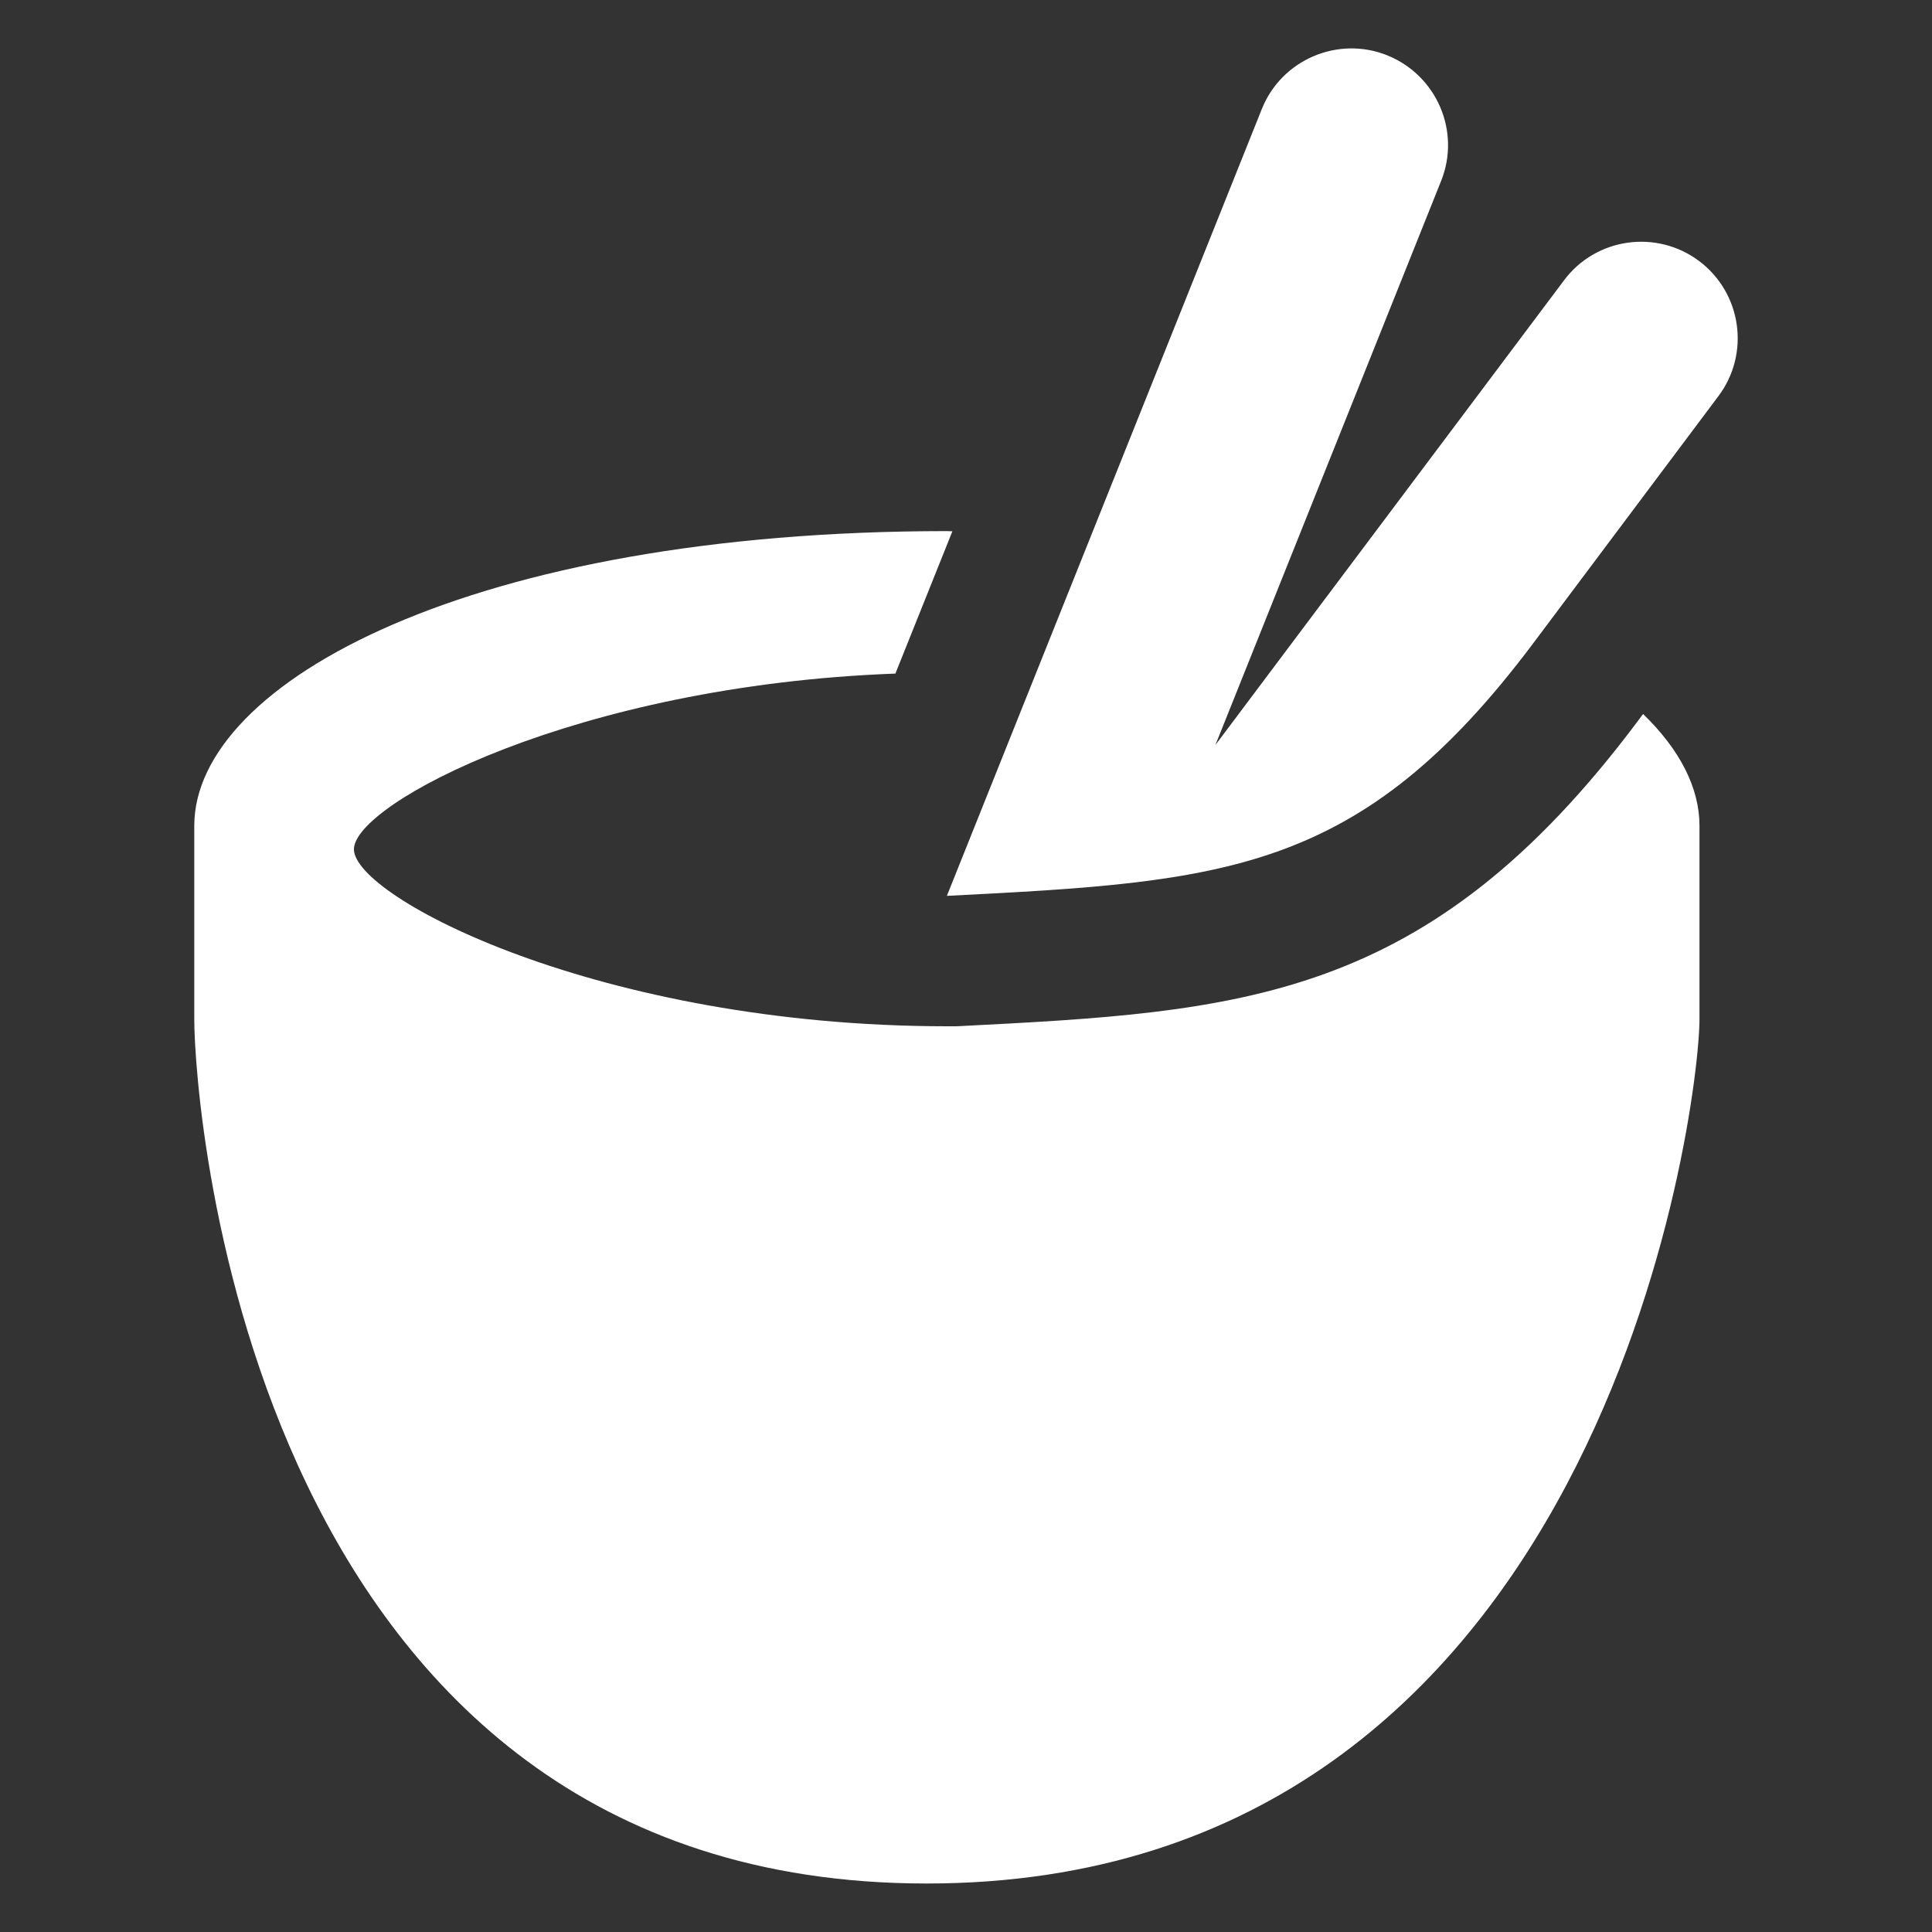 <?xml version="1.0" encoding="utf-8"?>
<!-- Generator: Adobe Illustrator 18.1.1, SVG Export Plug-In . SVG Version: 6.00 Build 0)  -->
<!DOCTYPE svg PUBLIC "-//W3C//DTD SVG 1.1//EN" "http://www.w3.org/Graphics/SVG/1.1/DTD/svg11.dtd">
<svg version="1.1" id="Bowl" xmlns="http://www.w3.org/2000/svg" xmlns:xlink="http://www.w3.org/1999/xlink" x="0px" y="0px"
	 viewBox="0 0 20 20" enable-background="new 0 0 20 20" xml:space="preserve">
<rect x="0" y="0" width="20" height="20" fill="#333333" stroke="none"/>
<path fill="#FFFFFF" d="M16.949,7.472c-2.176,2.902-4.095,3.002-7.046,3.152H9.802c-3.591-0.002-6.138-1.336-6.138-1.832
	C3.662,8.321,5.962,7.095,9.269,6.973L9.859,5.5c-0.019,0-0.037-0.002-0.057-0.002c-4.908,0-7.791,1.562-7.791,3.051v2
	c0,0.918,0.582,8.949,7.582,8.949s8-8.031,8-8.949v-2c0-0.391-0.201-0.787-0.584-1.158L16.949,7.472z M17.589,2.702
	c-0.441-0.33-1.069-0.242-1.399,0.201l-3.608,4.809l2.336-5.838c0.206-0.512-0.044-1.094-0.557-1.301
	c-0.508-0.205-1.096,0.043-1.3,0.559L9.802,9.274c2.882-0.147,4.277-0.227,6.067-2.611c1.789-2.387,1.919-2.561,1.919-2.561
	C18.12,3.661,18.031,3.034,17.589,2.702z"/>
</svg>
